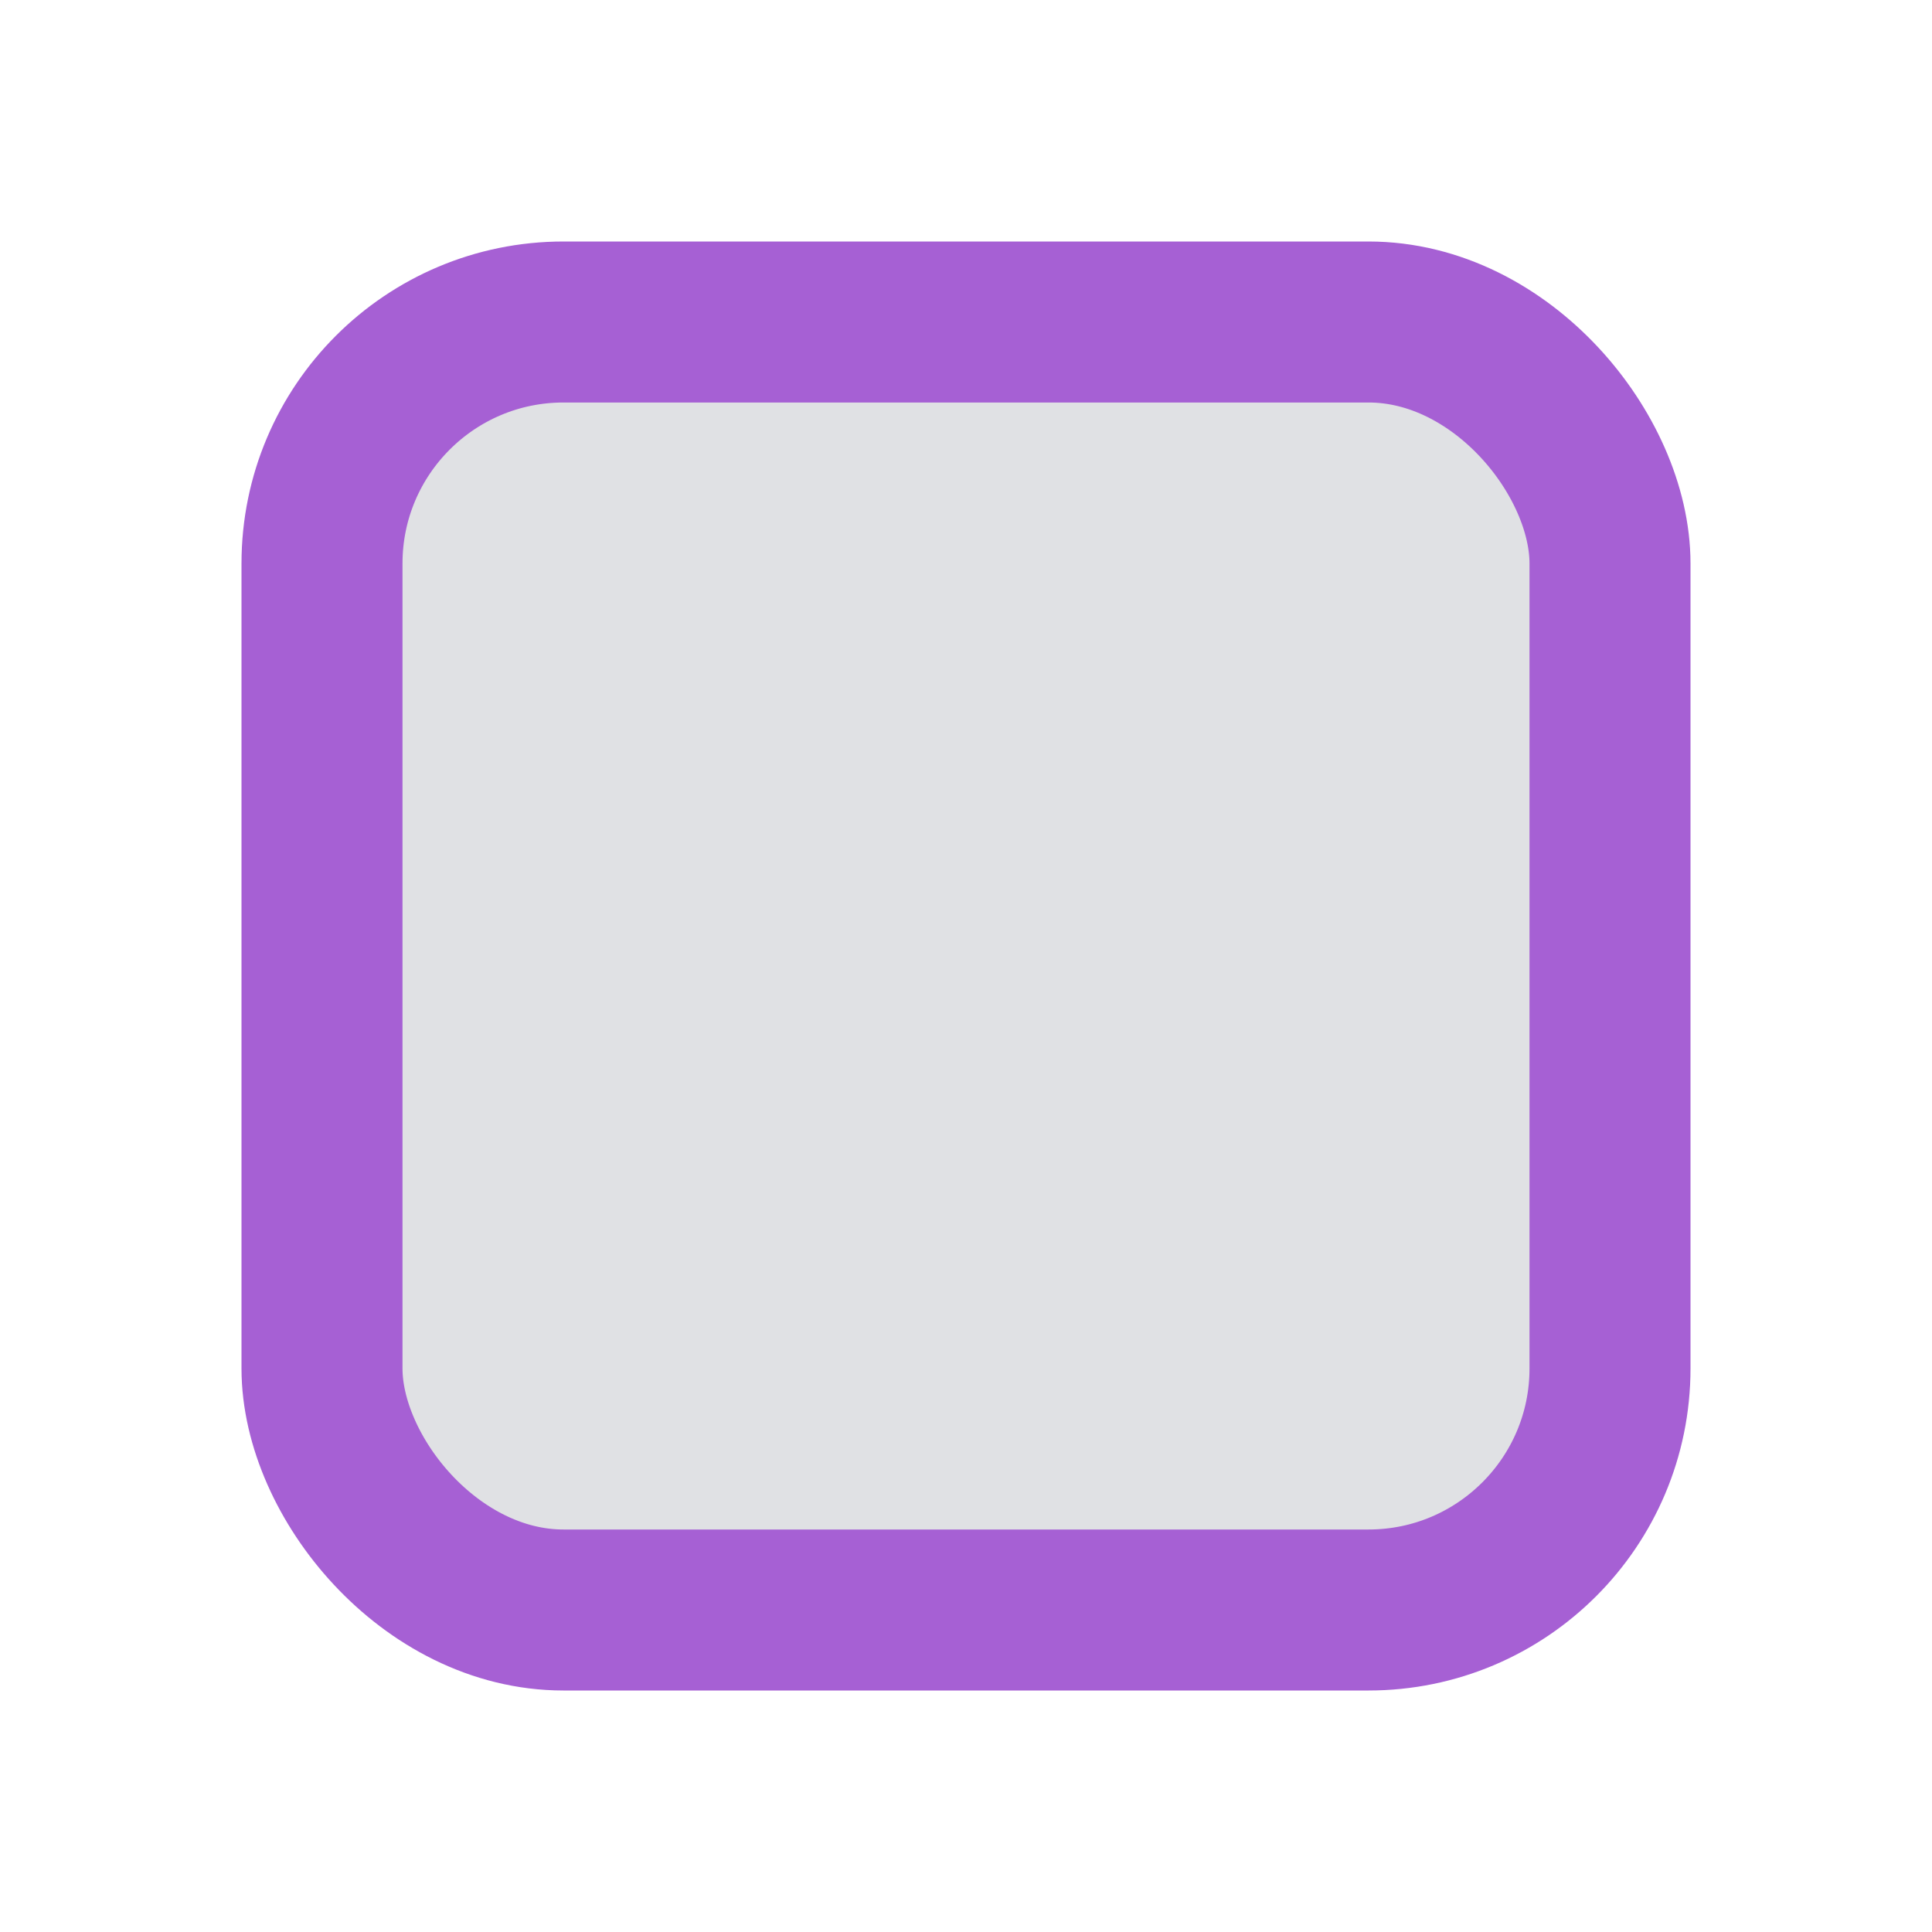 <svg width="24" height="24" viewBox="0 0 24 24" fill="none" xmlns="http://www.w3.org/2000/svg">
    <rect id="Checkbox.Background.Default_Checkbox.Border.Selected" x="4" y="4" width="16" height="16" rx="3"
          fill="#E0E1E433" stroke="#A660D4" stroke-width="2"/>
</svg>
